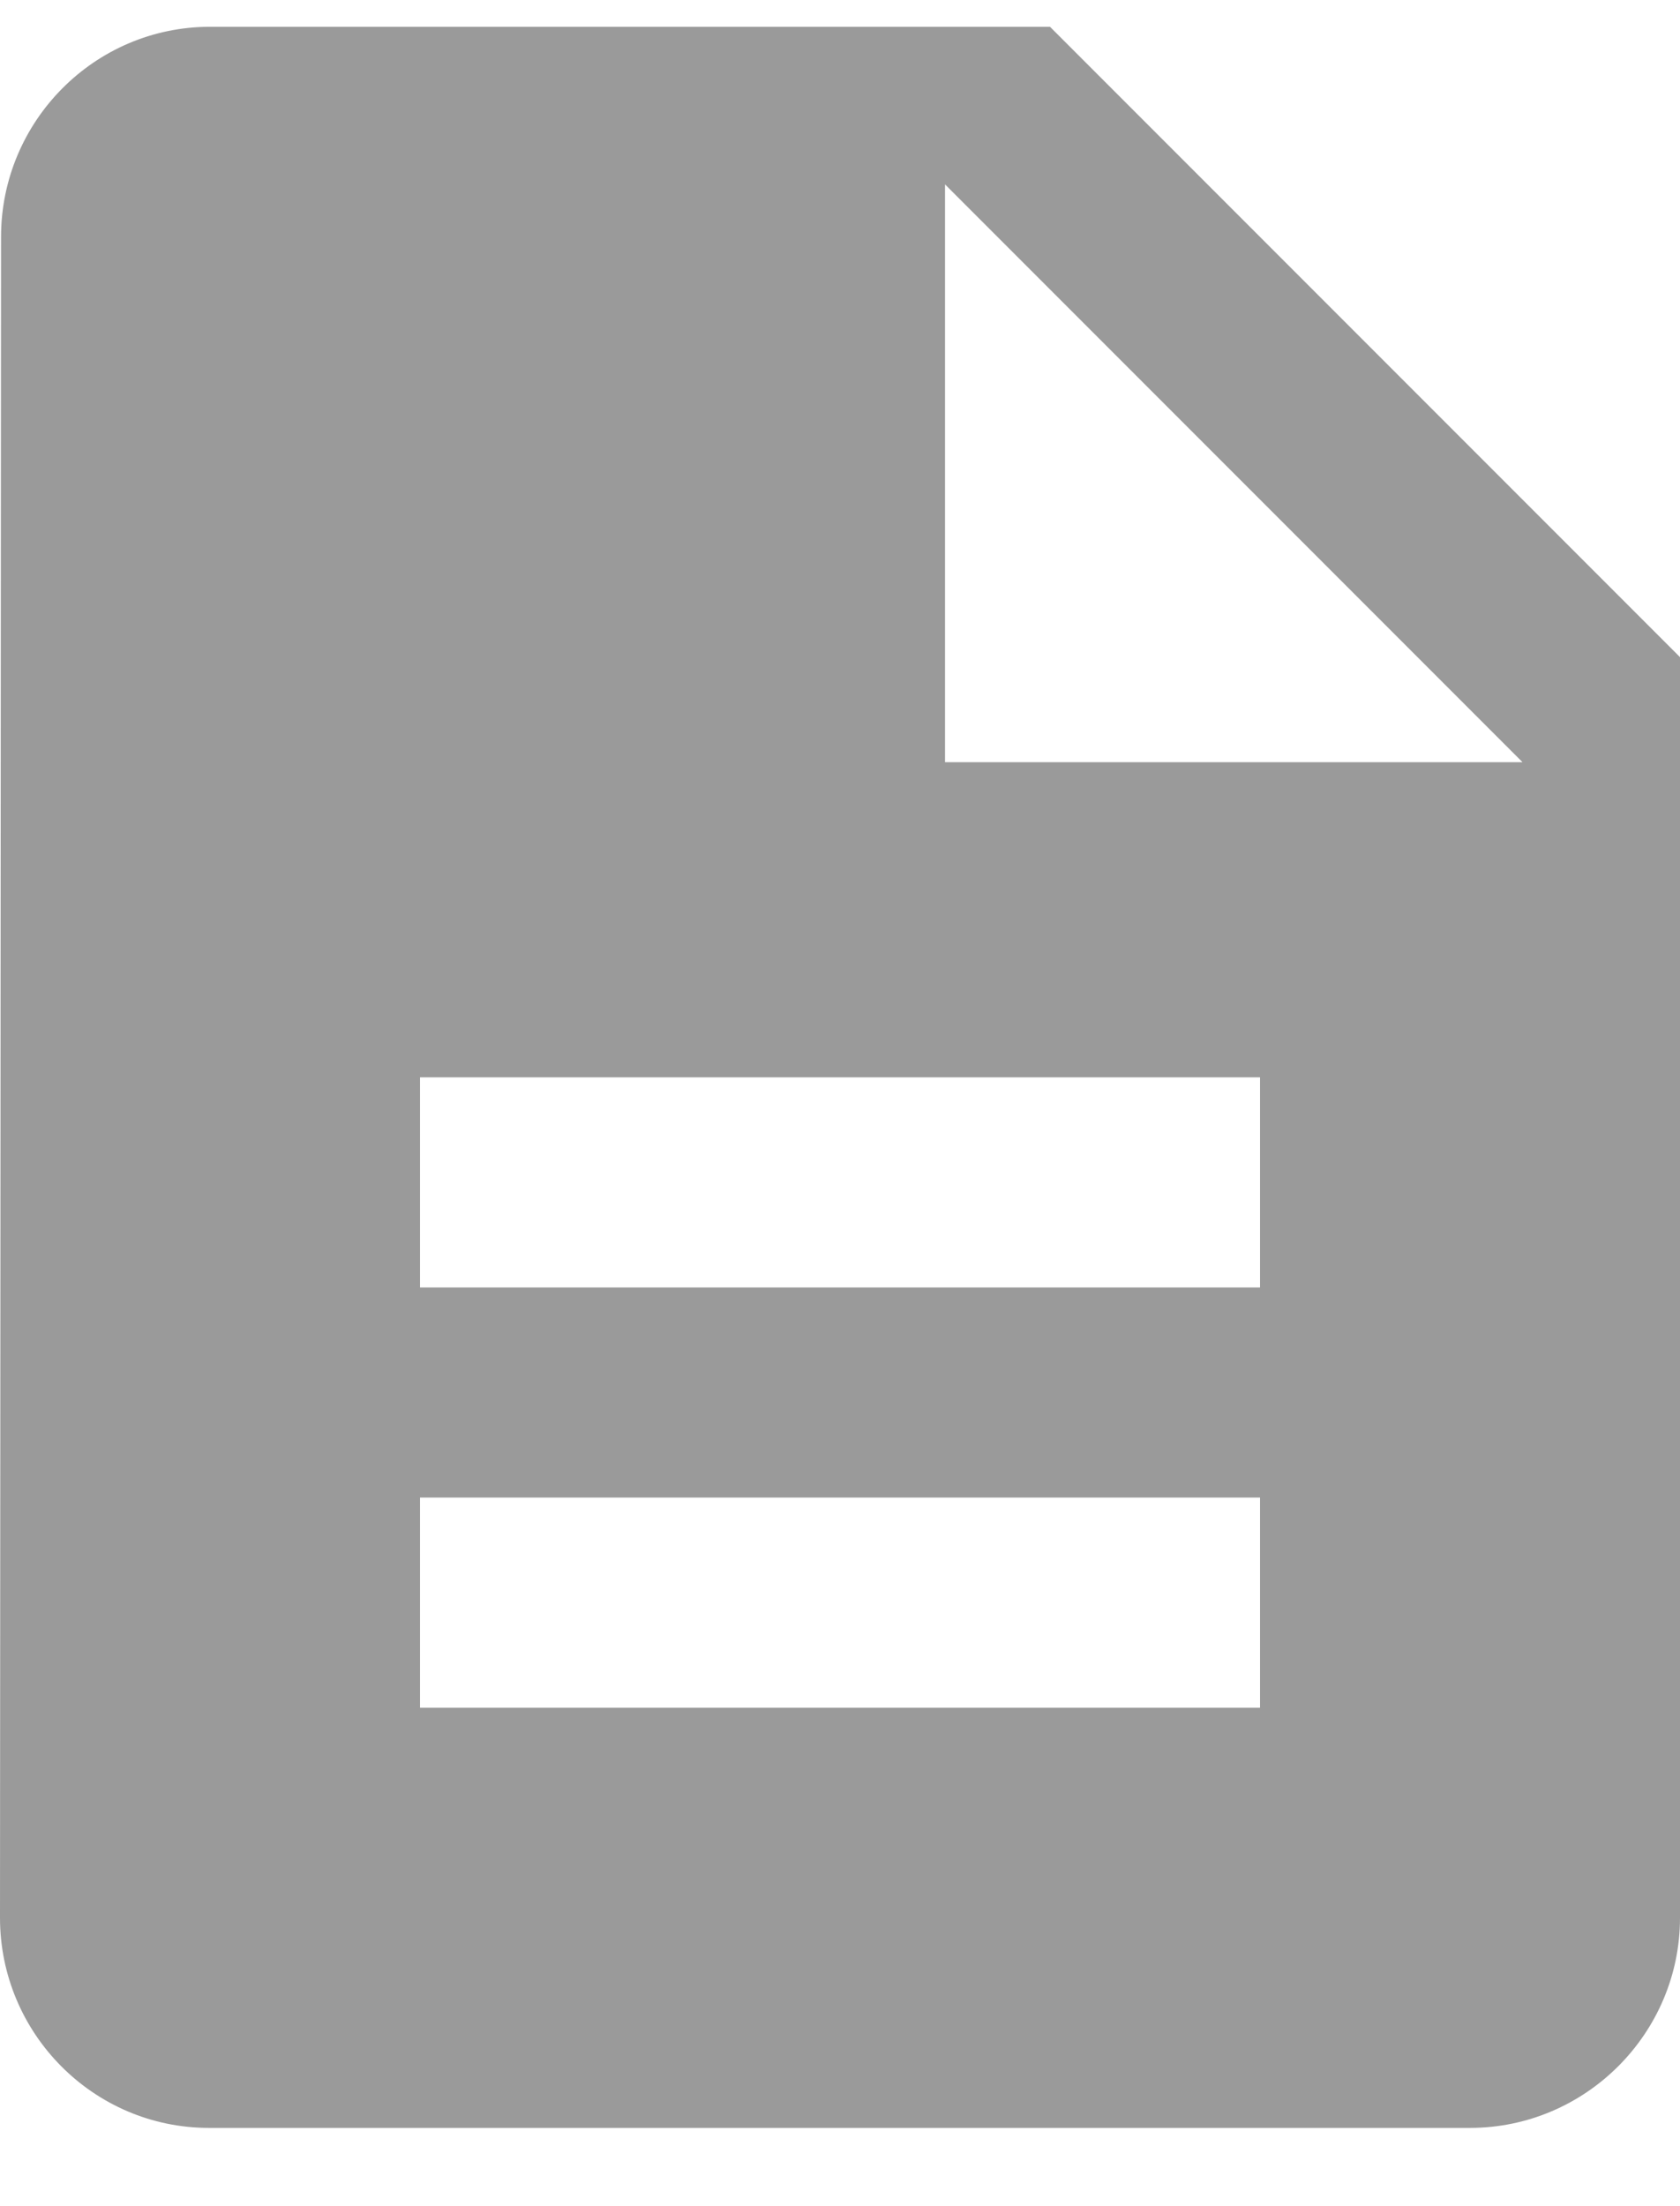 <svg width="16" height="21" viewBox="0 0 16 21" fill="none" xmlns="http://www.w3.org/2000/svg">
<path d="M10 0.255H2C0.9 0.255 0.01 1.155 0.01 2.255L0 18.255C0 19.355 0.89 20.255 1.99 20.255H14C15.1 20.255 16 19.355 16 18.255V6.255L10 0.255ZM12 16.255H4V14.255H12V16.255ZM12 12.255H4V10.255H12V12.255ZM9 7.255V1.755L14.5 7.255H9Z" fill="#9A9A9A"/>
</svg>
